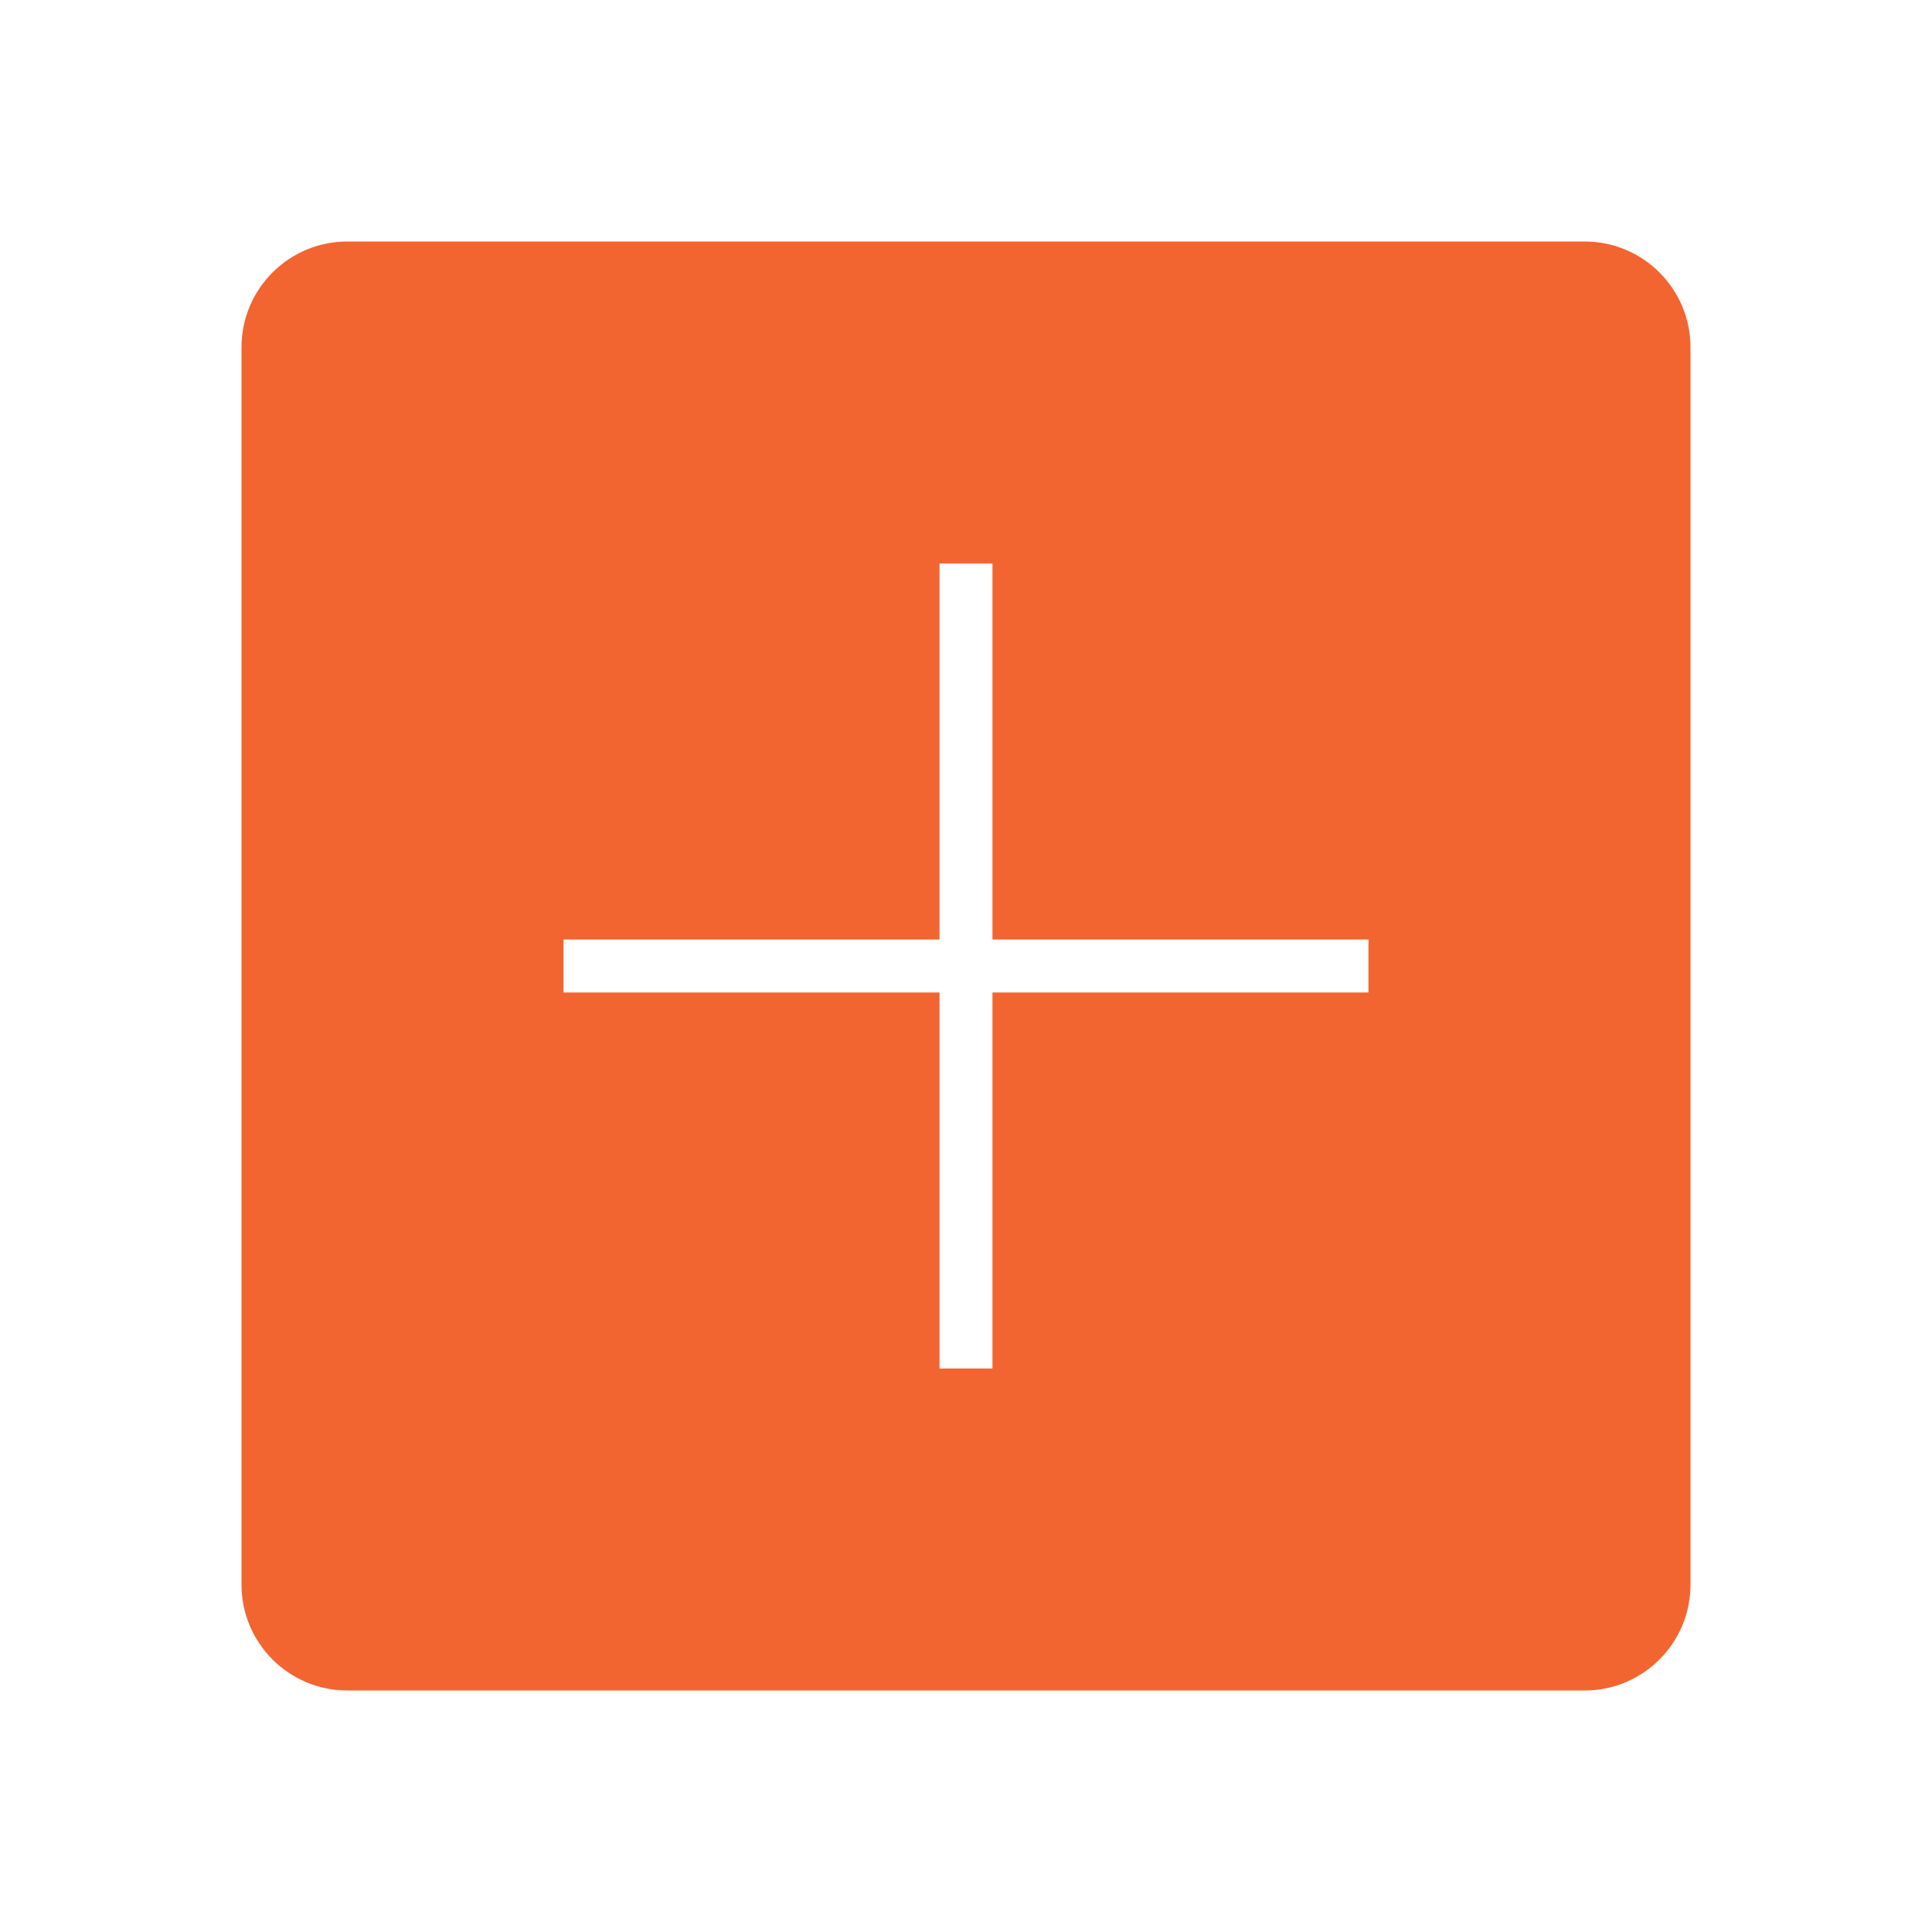 <svg width="73" height="73" viewBox="0 0 73 73" fill="none" xmlns="http://www.w3.org/2000/svg">
<path fill-rule="evenodd" clip-rule="evenodd" d="M13.125 9.125C10.916 9.125 9.125 10.916 9.125 13.125V59.875C9.125 62.084 10.916 63.875 13.125 63.875H59.875C62.084 63.875 63.875 62.084 63.875 59.875V13.125C63.875 10.916 62.084 9.125 59.875 9.125H13.125ZM35.5 21.292L35.5 35.5H21.292V37.5H35.5L35.5 51.708H37.5L37.5 37.5H51.708V35.5H37.5V21.292H35.5Z" fill="#F26530"/>
</svg>
